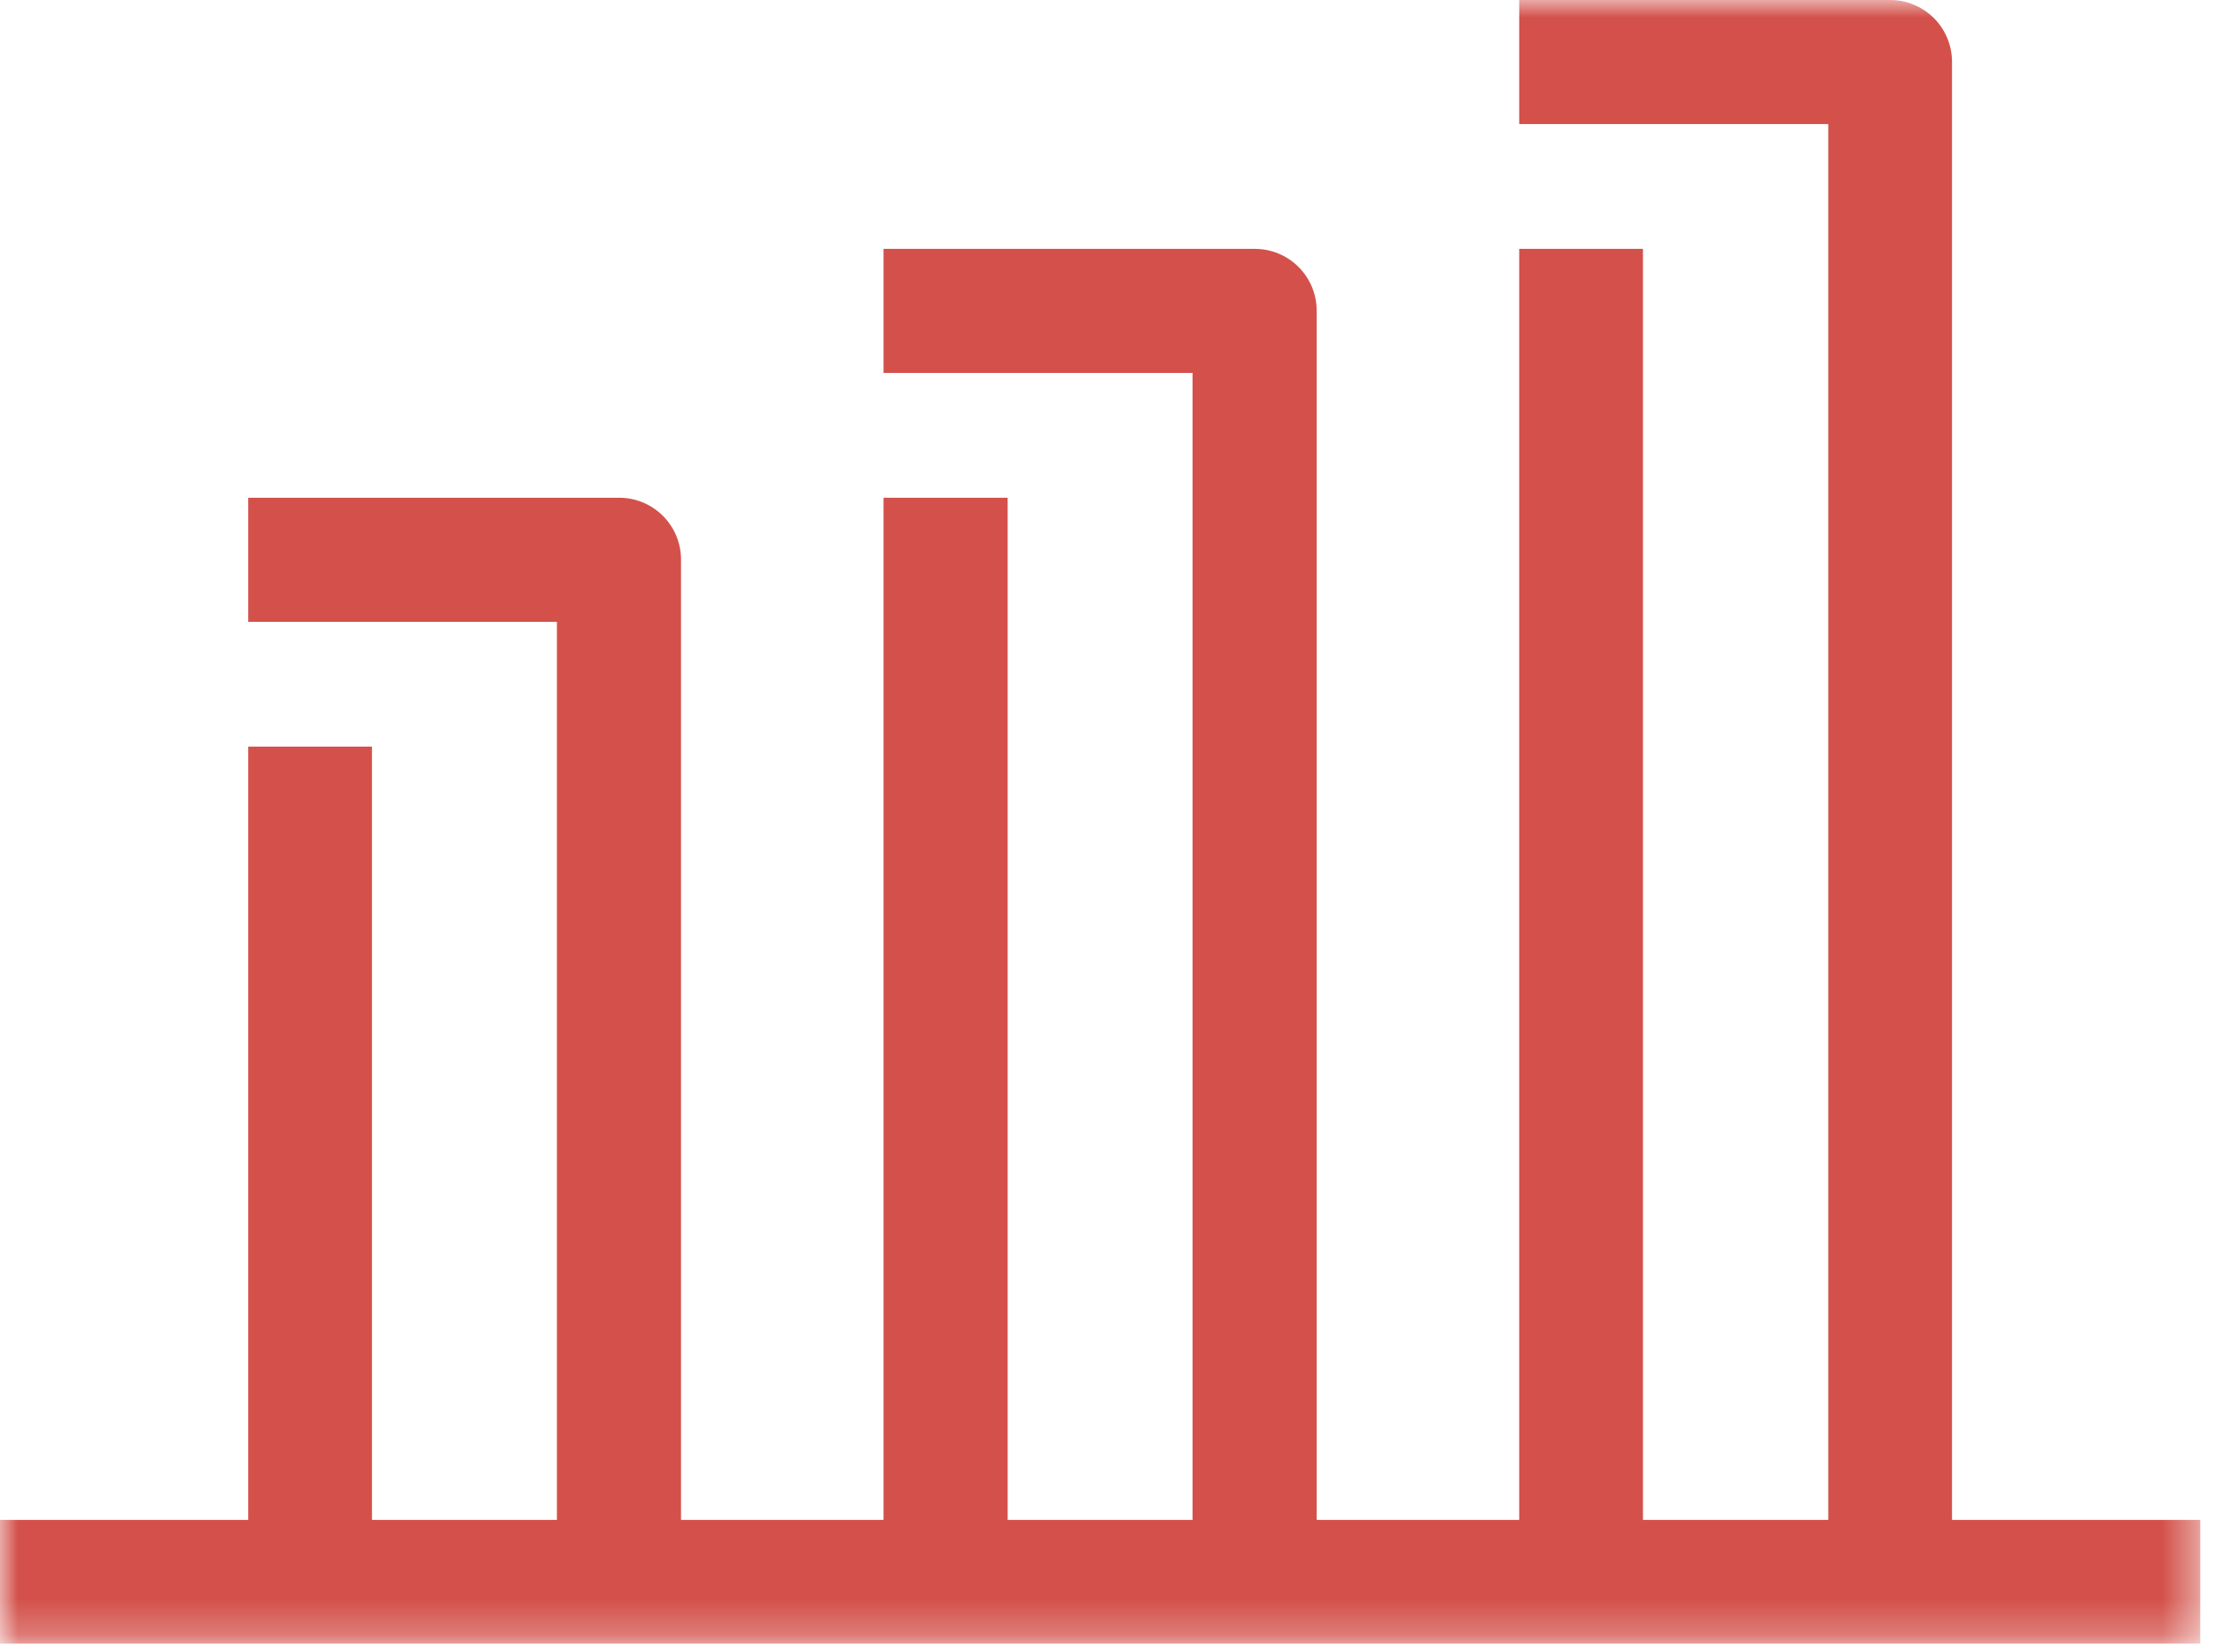 <svg width="63" height="47" viewBox="0 0 63 47" fill="none" xmlns="http://www.w3.org/2000/svg">
<g clip-path="url(#clip0_437_1793)">
<mask id="mask0_437_1793" style="mask-type:luminance" maskUnits="userSpaceOnUse" x="0" y="0" width="63" height="47">
<path d="M62.58 0H0V46.76H62.58V0Z" fill="white"/>
</mask>
<g mask="url(#mask0_437_1793)">
<path d="M55.52 1.76C55.52 1.293 55.335 0.846 55.005 0.515C54.674 0.185 54.227 0 53.76 0H43.21V3.53H52V43.24H46.73V7.08H43.21V43.24H37.45V8.84C37.45 8.608 37.404 8.378 37.315 8.164C37.226 7.95 37.096 7.756 36.931 7.592C36.767 7.428 36.571 7.299 36.357 7.211C36.142 7.123 35.912 7.079 35.68 7.08H25.13V10.61H33.92V43.24H28.66V14.16H25.13V43.24H19.37V15.92C19.37 15.689 19.325 15.46 19.236 15.246C19.148 15.033 19.018 14.839 18.855 14.675C18.691 14.512 18.497 14.382 18.284 14.294C18.07 14.206 17.841 14.16 17.61 14.16H7.06V17.69H15.84V43.24H10.58V21.24H7.06V43.24H0V46.76H62.58V43.24H55.52V1.76Z" fill="#D3514A"/>
</g>
</g>
<defs>
<clipPath id="clip0_437_1793">
<rect width="63" height="47" fill="white"/>
</clipPath>
</defs>
</svg>
